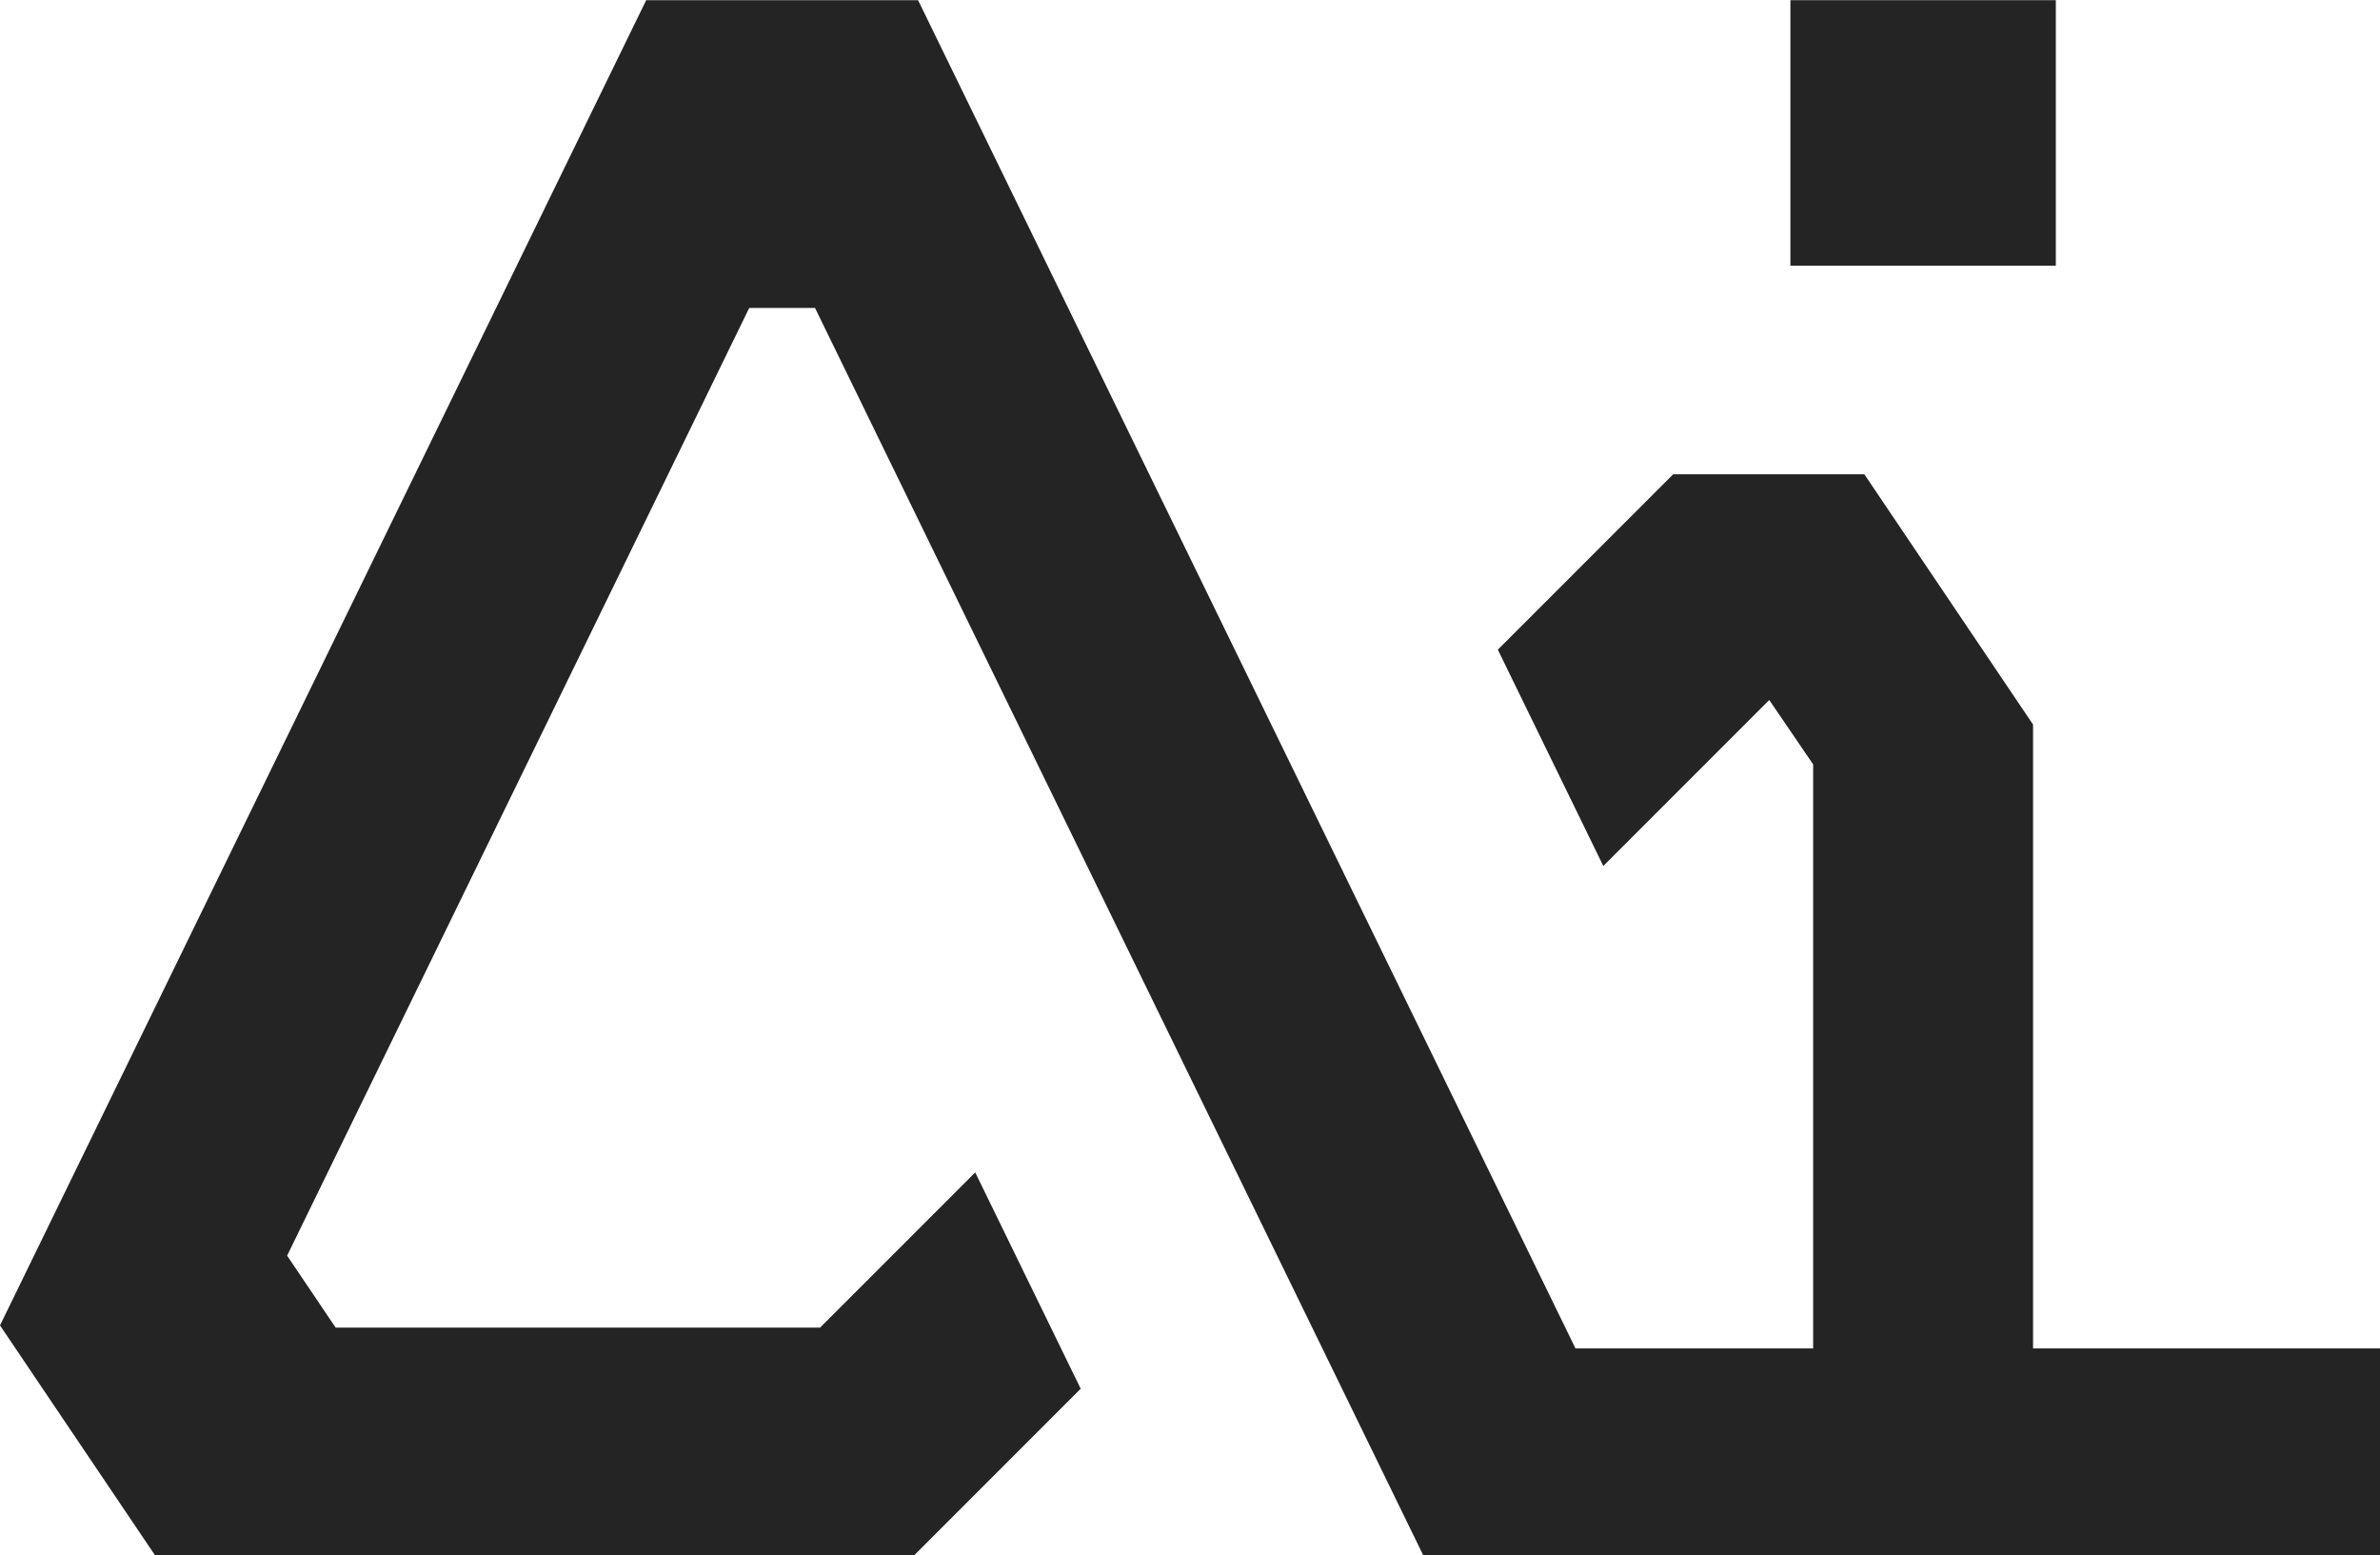 <svg width="600" height="392" viewBox="0 0 600 392" fill="none" xmlns="http://www.w3.org/2000/svg">
<path d="M0 334.052L39.056 391.954H230.504L272.445 350.013L245.855 295.495L206.748 334.602H84.612L72.384 316.473L188.884 77.613H205.468L358.783 391.954H600V339.859H512.537V182.618L470.001 119.53H421.819L377.605 163.745L404.195 218.263L446.032 176.426L457.097 192.654V339.859H397.184L231.447 0.046H162.905L0 334.052Z" fill="#242424"/>
<path d="M451.362 66.957H518.273V0.046H451.362V66.957Z" fill="#242424"/>
</svg>

